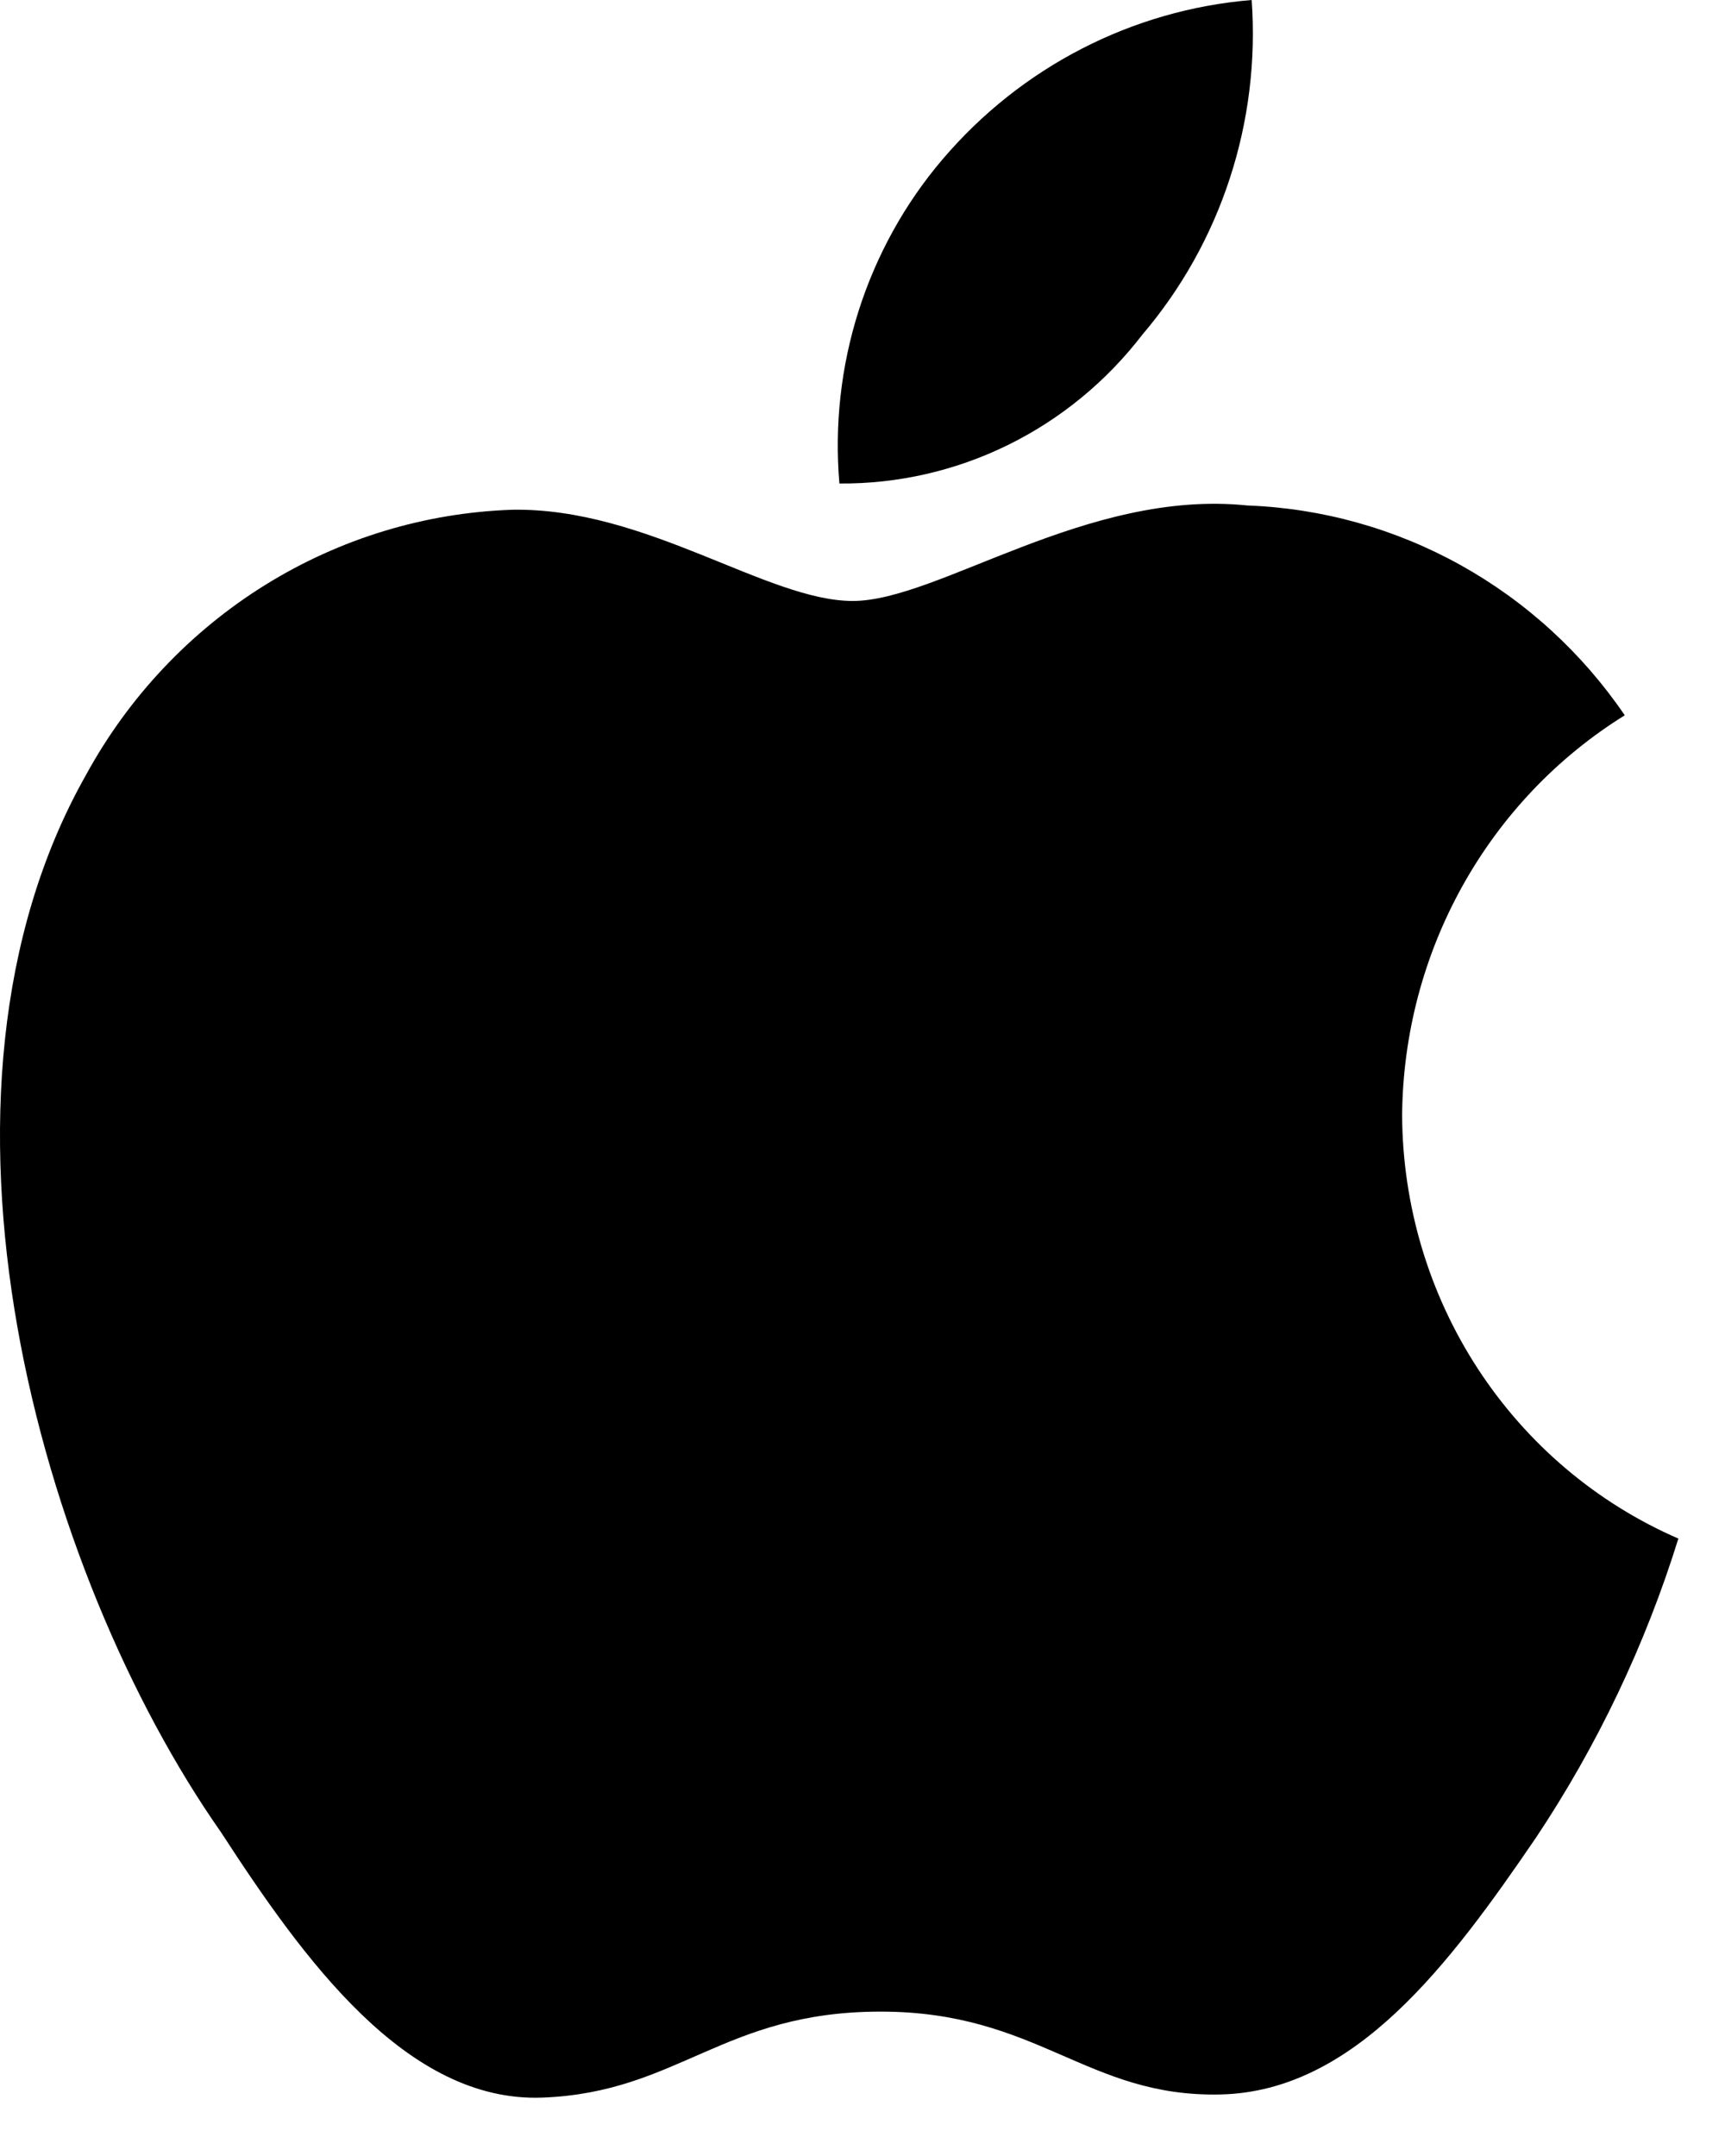 <svg xmlns="http://www.w3.org/2000/svg" viewBox="0 0 28 35" fill="none">
  <path d="M18.544 5.431C19.176 4.689 19.658 3.828 19.962 2.896C20.267 1.964 20.387 0.98 20.317 0C18.375 0.16 16.573 1.089 15.298 2.588C14.687 3.306 14.225 4.142 13.937 5.046C13.65 5.95 13.544 6.903 13.625 7.849C14.572 7.857 15.508 7.643 16.361 7.224C17.214 6.805 17.961 6.191 18.544 5.431ZM22.759 18.099C22.771 16.794 23.108 15.514 23.741 14.379C24.373 13.244 25.279 12.291 26.373 11.612C25.683 10.599 24.77 9.764 23.707 9.173C22.644 8.582 21.46 8.251 20.25 8.206C17.64 7.934 15.231 9.756 13.842 9.756C12.454 9.756 10.496 8.241 8.321 8.275C6.899 8.322 5.514 8.744 4.3 9.499C3.086 10.254 2.085 11.316 1.395 12.582C-1.55 17.792 0.642 25.539 3.587 29.744C4.925 31.804 6.598 34.137 8.806 34.052C11.015 33.967 11.734 32.656 14.294 32.656C16.854 32.656 17.64 34.052 19.815 34.001C21.99 33.95 23.529 31.89 24.934 29.829C25.93 28.334 26.708 26.699 27.243 24.977C25.917 24.401 24.786 23.443 23.989 22.221C23.192 20.999 22.765 19.565 22.759 18.099Z" fill="currentColor"/>
</svg>